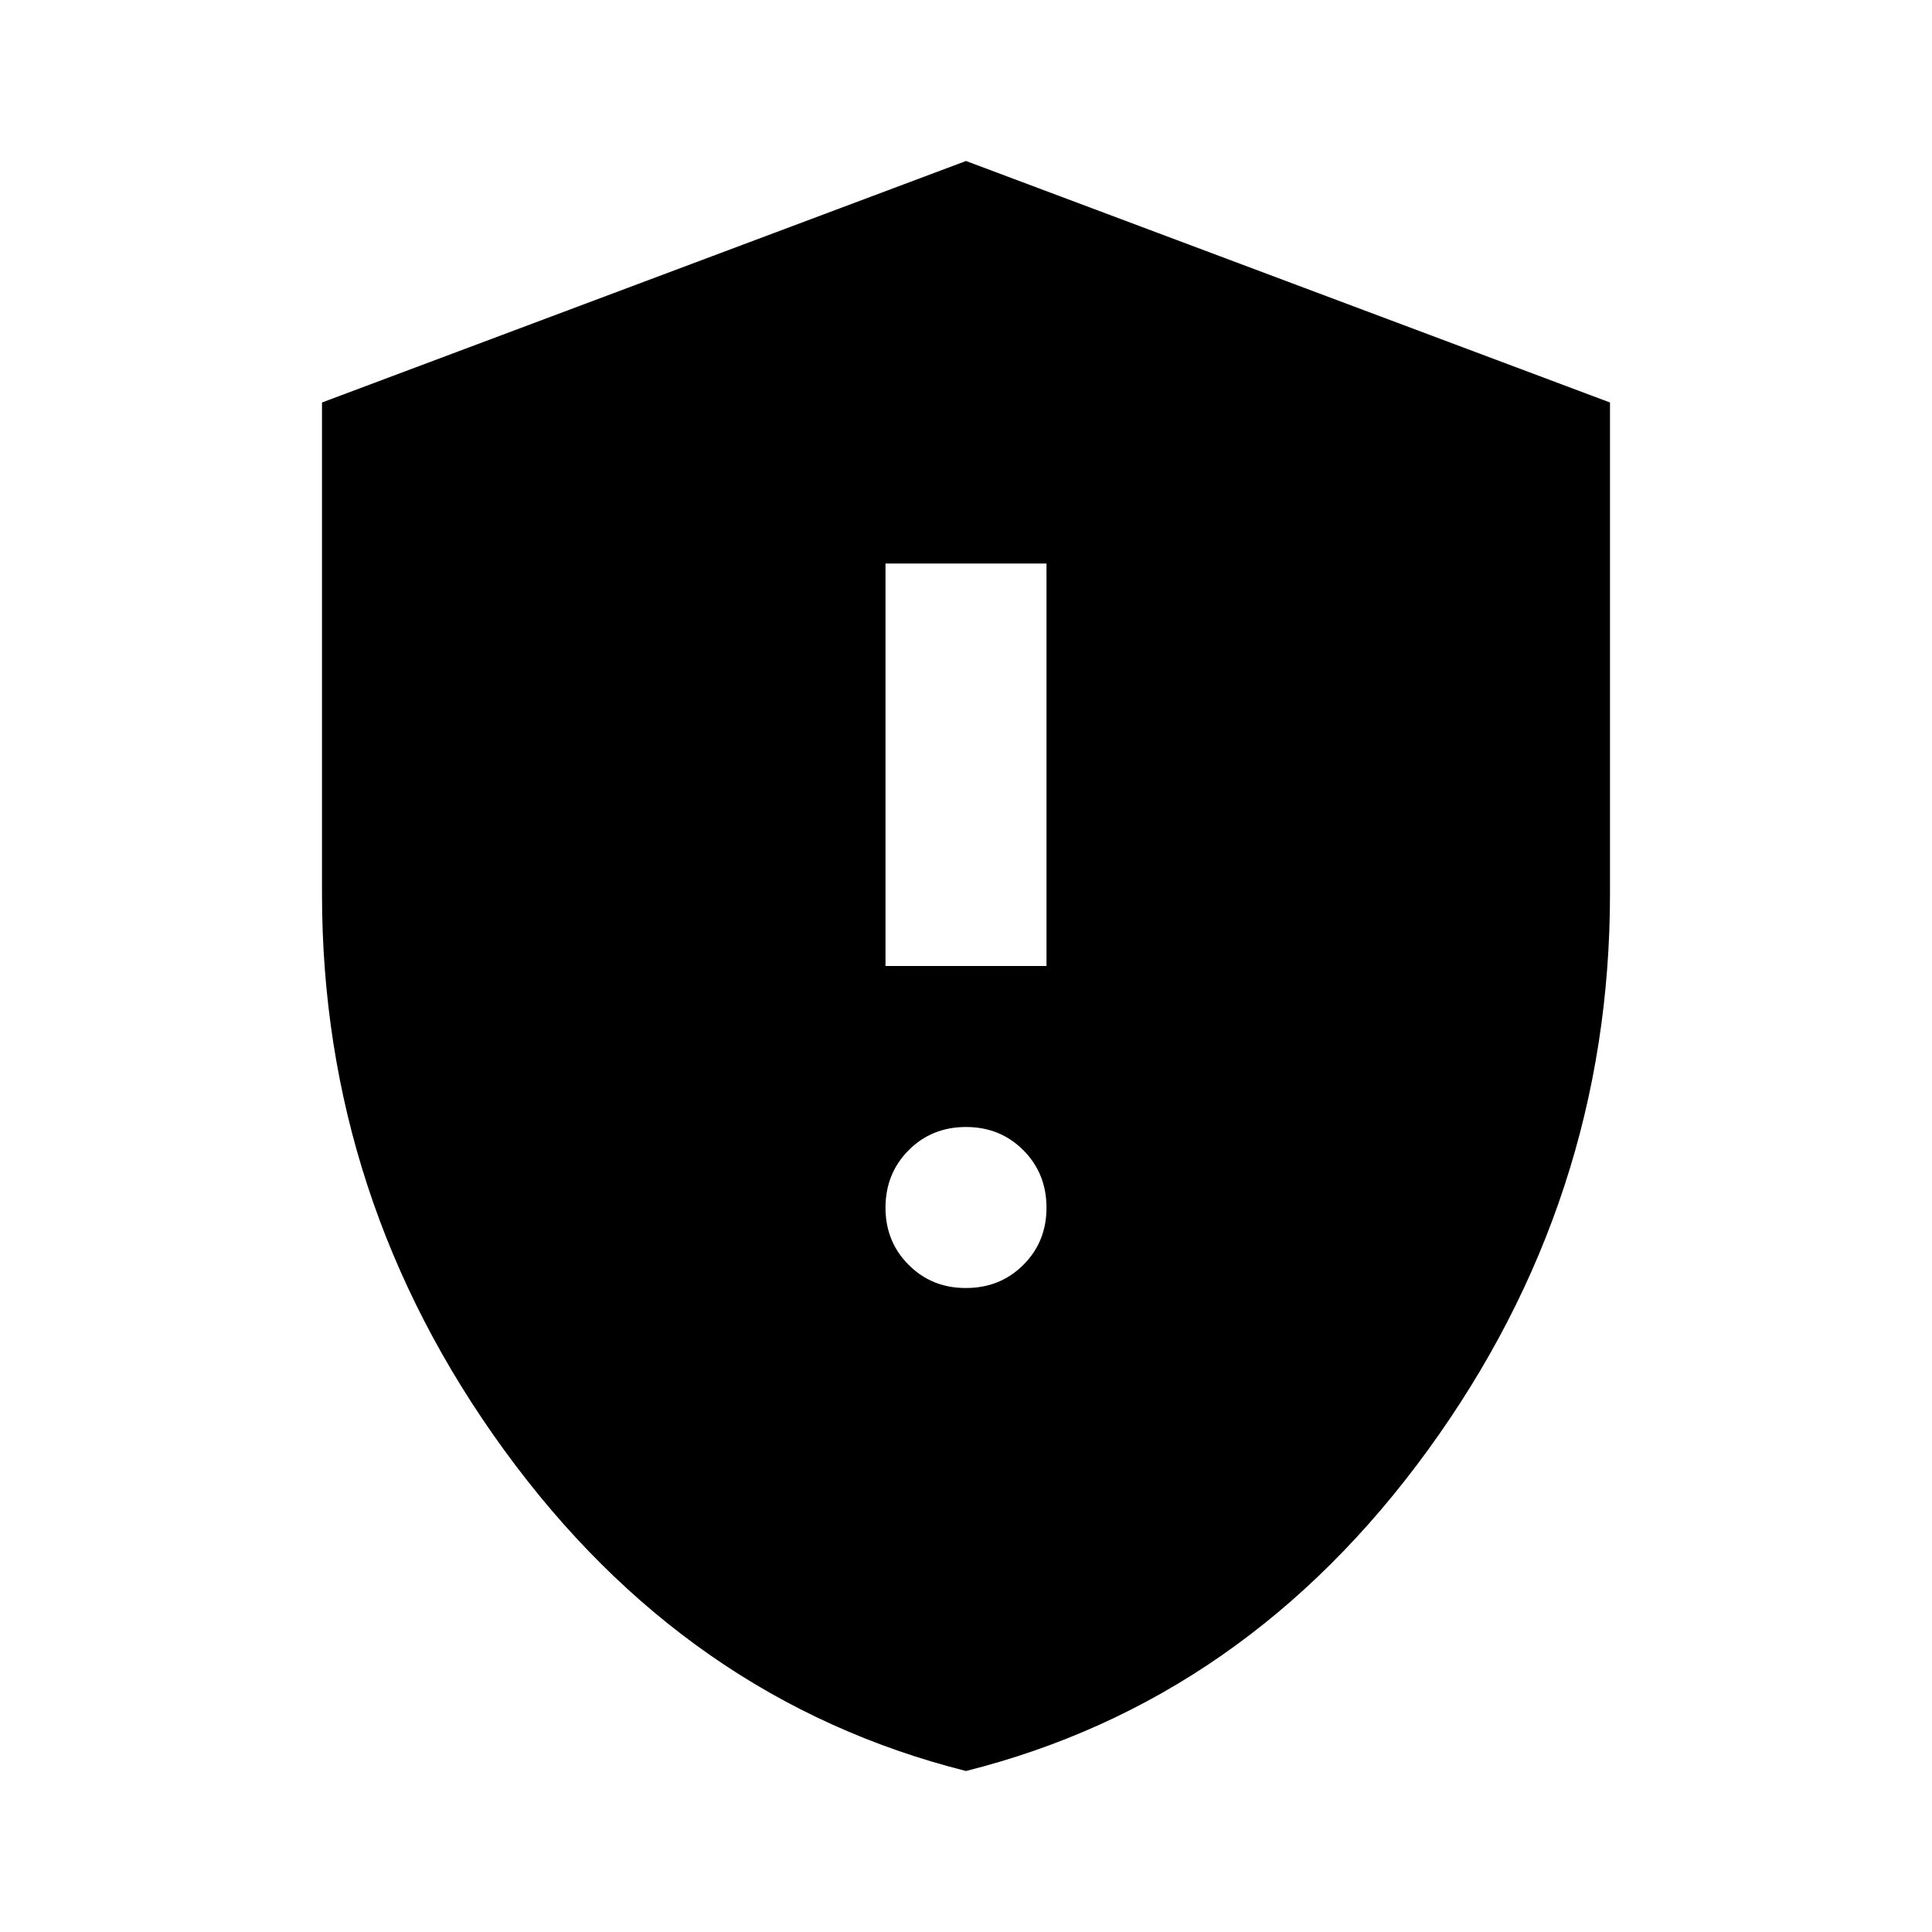 <svg xmlns="http://www.w3.org/2000/svg" width="3em" height="3em" viewBox="0 0 24 24"><path fill="currentColor" d="M12 16q.425 0 .713-.288T13 15t-.288-.712T12 14t-.712.288T11 15t.288.713T12 16m-1-4h2V7h-2zm1 10q-3.475-.875-5.738-3.988T4 11.1V5l8-3l8 3v6.1q0 3.8-2.262 6.913T12 22"/></svg>